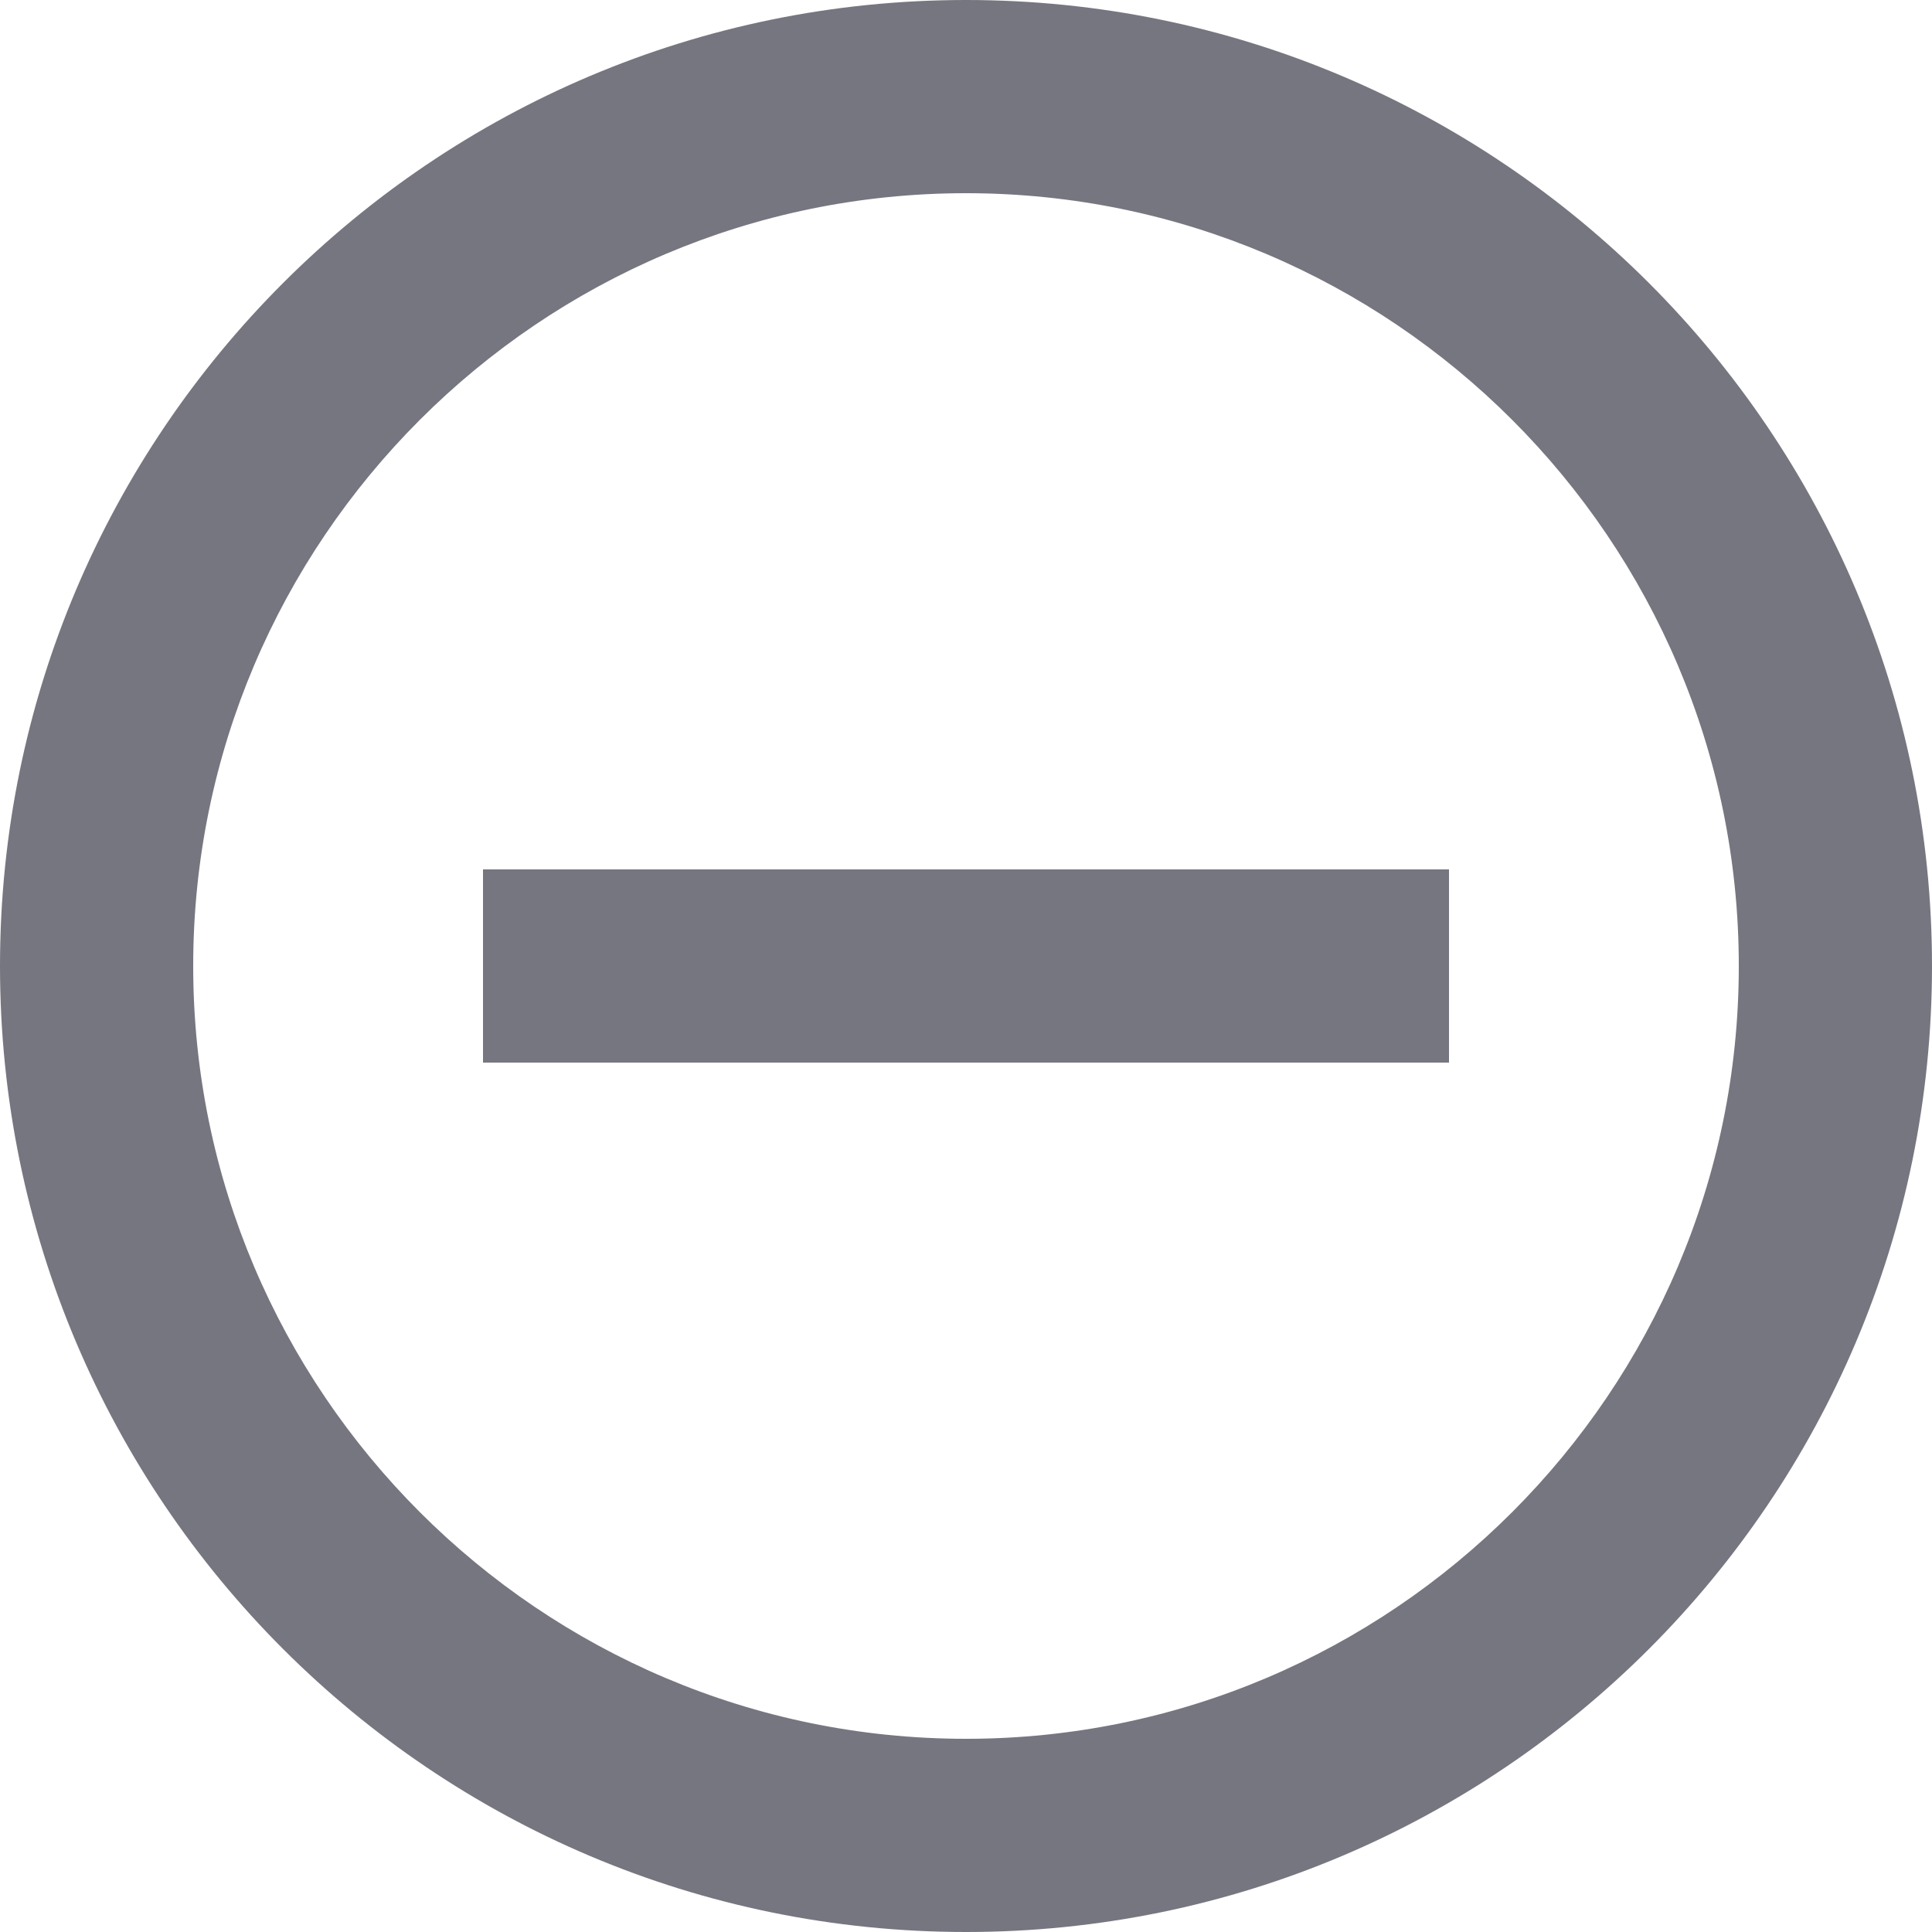 <svg width="50" height="50" viewBox="0 0 50 50" fill="none" xmlns="http://www.w3.org/2000/svg">
<path d="M12.5 22.5H37.5V27.5H12.5V22.5ZM25 0C11.2 0 0 11.2 0 25C0 38.8 11.2 50 25 50C38.8 50 50 38.8 50 25C50 11.2 38.8 0 25 0ZM25 45C13.975 45 5 36.025 5 25C5 13.975 13.975 5 25 5C36.025 5 45 13.975 45 25C45 36.025 36.025 45 25 45Z" fill="#767680"/>
</svg>
